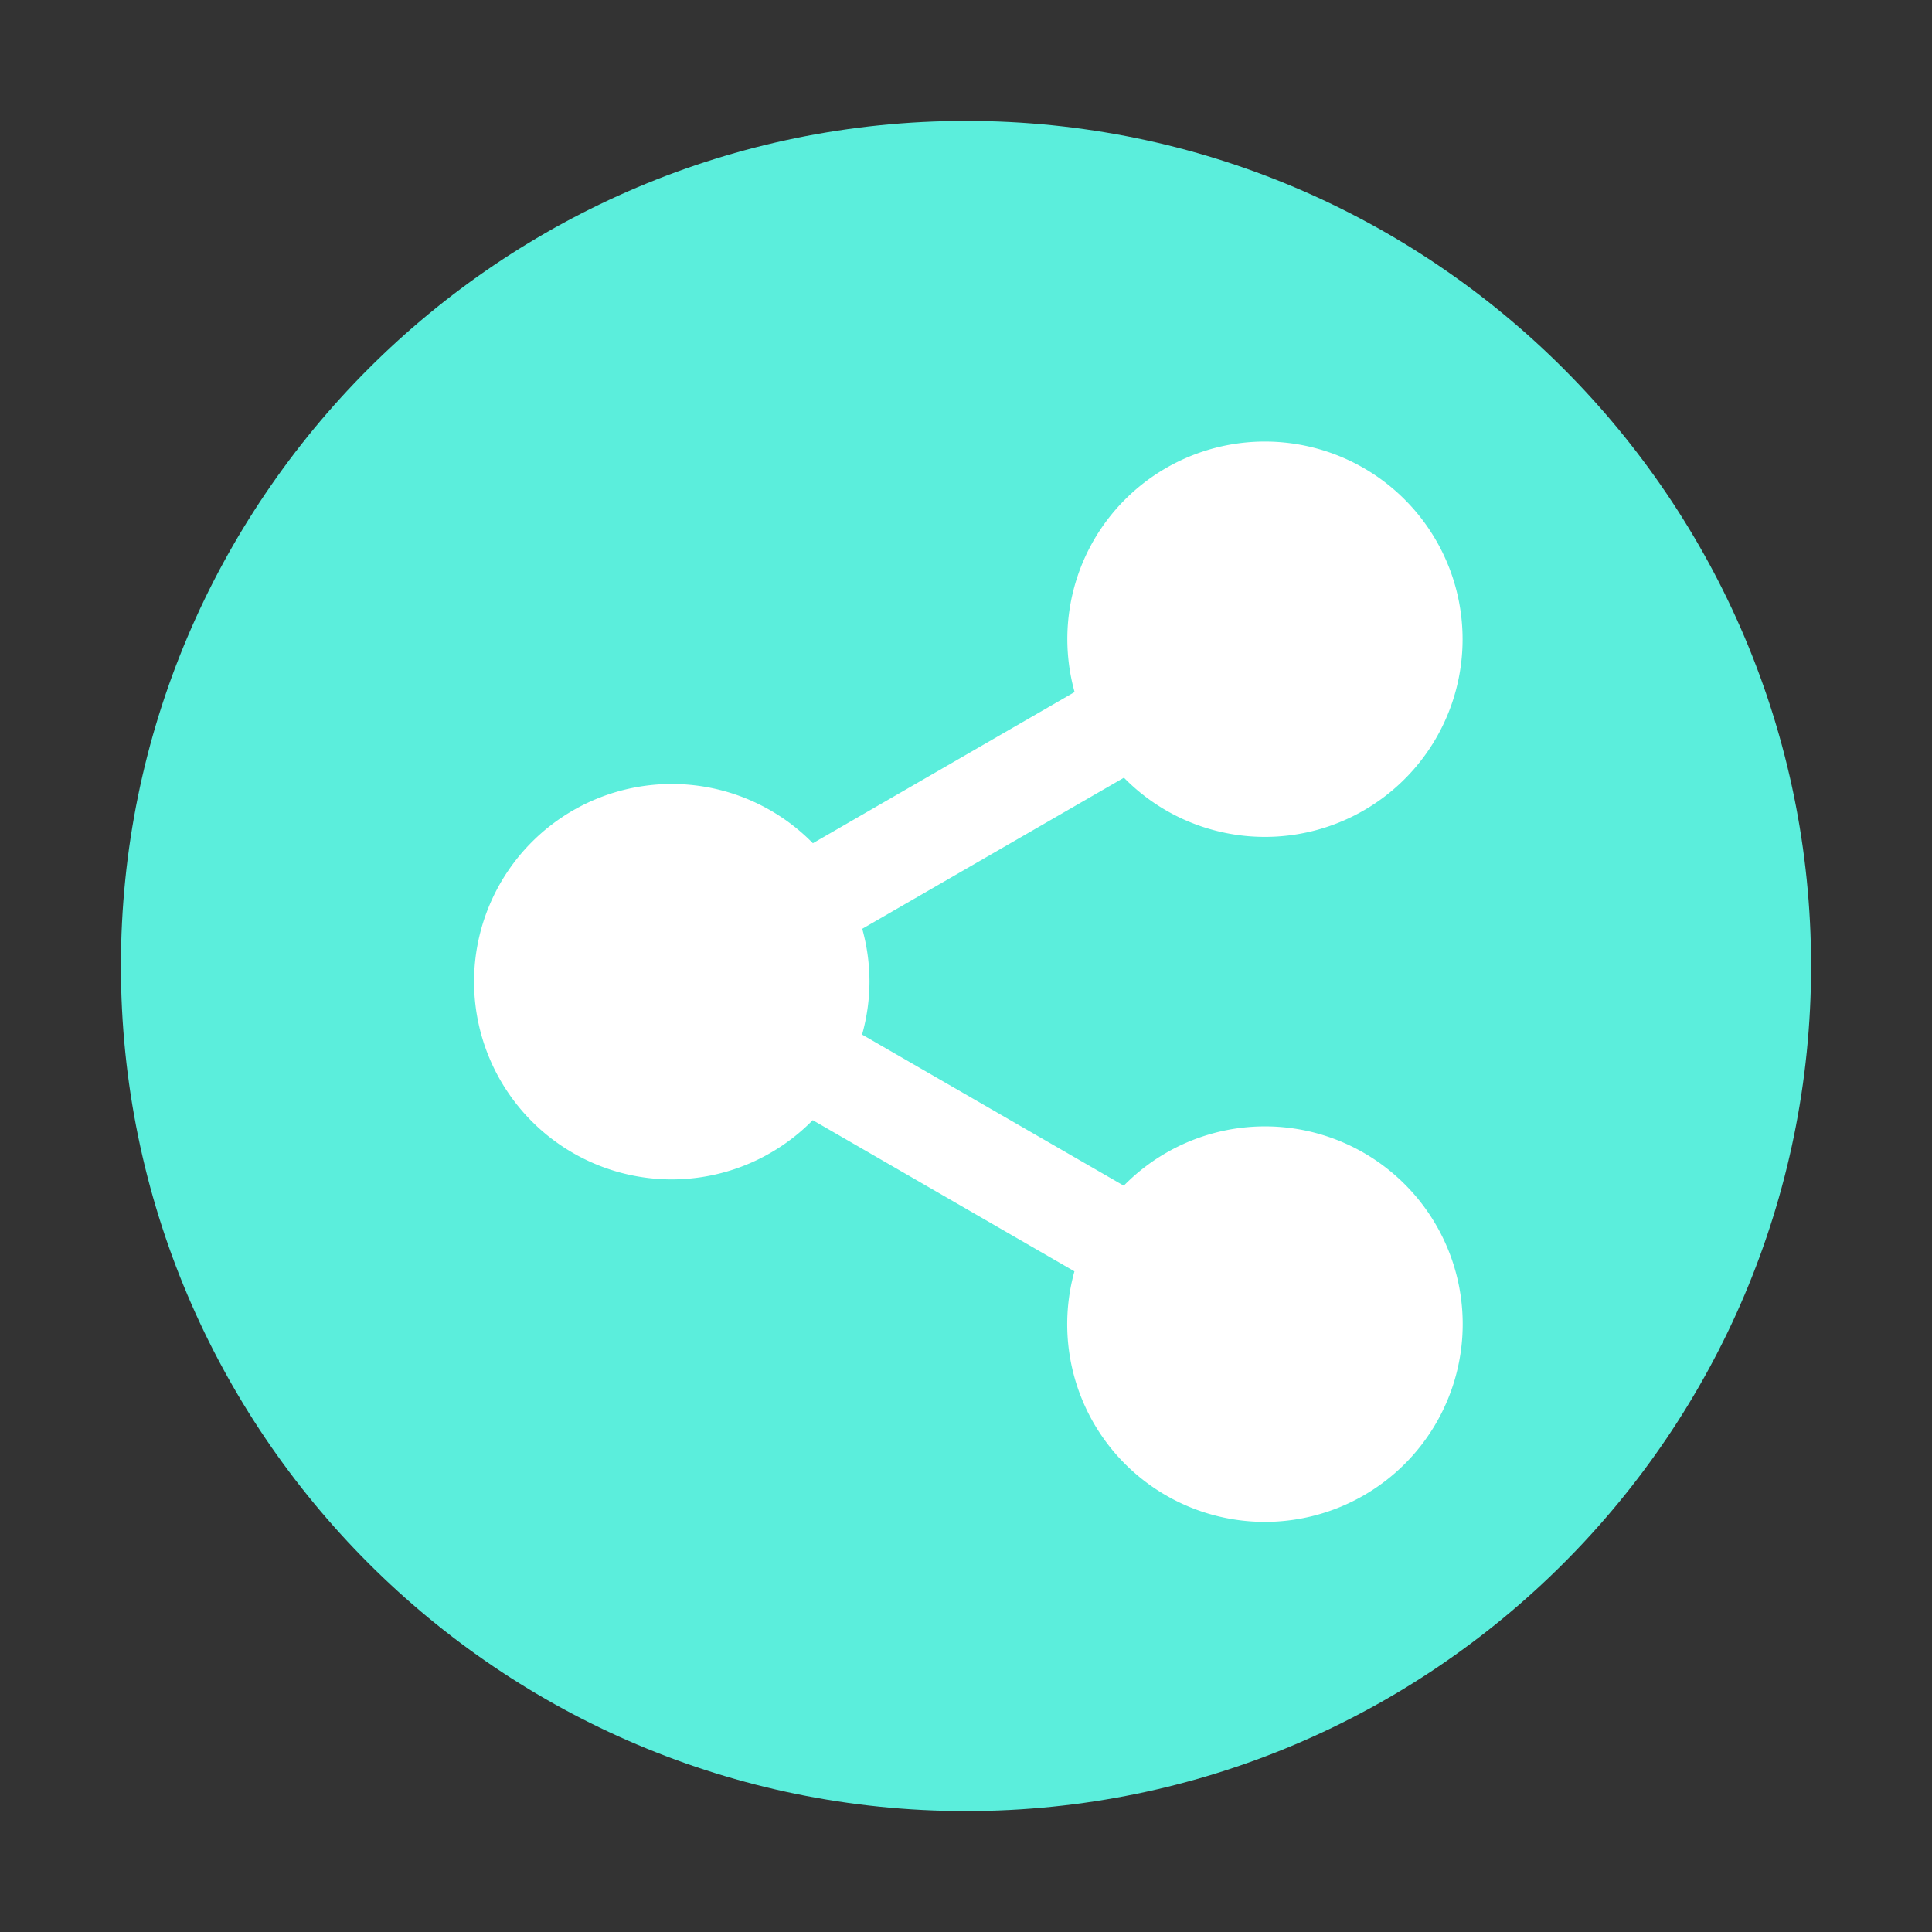 <?xml version="1.0" encoding="UTF-8" standalone="no"?>
<svg
   xmlns:dc="http://purl.org/dc/elements/1.1/"
   xmlns:cc="http://creativecommons.org/ns#"
   xmlns:rdf="http://www.w3.org/1999/02/22-rdf-syntax-ns#"
   xmlns:svg="http://www.w3.org/2000/svg"
   xmlns="http://www.w3.org/2000/svg"
   xmlns:sodipodi="http://sodipodi.sourceforge.net/DTD/sodipodi-0.dtd"
   xmlns:inkscape="http://www.inkscape.org/namespaces/inkscape"
   width="24"
   height="24"
   version="1"
   id="svg6"
   sodipodi:docname="emblem-shared.svg"
   inkscape:version="0.92.4 (5da689c313, 2019-01-14)">
  <rect width="100%" height="100%" fill="#333333" stroke="none"/>
  <defs
     id="defs10" />
  <sodipodi:namedview
     pagecolor="#ffffff"
     bordercolor="#666666"
     borderopacity="1"
     objecttolerance="10"
     gridtolerance="10"
     guidetolerance="10"
     inkscape:pageopacity="0"
     inkscape:pageshadow="2"
     inkscape:window-width="1160"
     inkscape:window-height="480"
     id="namedview8"
     showgrid="false"
     inkscape:zoom="9.8333333"
     inkscape:cx="1.0677966"
     inkscape:cy="12"
     inkscape:window-x="0"
     inkscape:window-y="25"
     inkscape:window-maximized="0"
     inkscape:current-layer="svg6" />
  <path
     d="M 12,1.502 C 6.207,1.502 1.502,6.208 1.502,12 1.502,17.792 6.208,22.498 12,22.498 17.793,22.498 22.498,17.792 22.498,12 22.498,6.207 17.792,1.502 12,1.502 Z"
     id="path2"
     inkscape:connector-curvature="0"
     style="fill:#5beedc" />
  <path
     d="m 15.597,5.488 a 2.456,2.456 0 0 0 -2.011,1.225 2.456,2.456 0 0 0 -0.237,1.884 l -3.251,1.878 a 2.456,2.456 0 0 0 -1.753,-0.736 2.456,2.456 0 0 0 -2.456,2.456 2.456,2.456 0 0 0 2.456,2.456 2.456,2.456 0 0 0 1.751,-0.736 l 3.251,1.878 a 2.456,2.456 0 0 0 0.238,1.883 2.456,2.456 0 0 0 3.356,0.9 2.456,2.456 0 0 0 0.9,-3.356 2.456,2.456 0 0 0 -3.356,-0.898 2.456,2.456 0 0 0 -0.525,0.407 l -3.251,-1.877 a 2.456,2.456 0 0 0 0.092,-0.657 2.456,2.456 0 0 0 -0.09,-0.657 l 3.251,-1.877 a 2.456,2.456 0 0 0 0.523,0.406 2.456,2.456 0 0 0 3.355,-0.898 2.456,2.456 0 0 0 -0.9,-3.355 2.456,2.456 0 0 0 -1.343,-0.326 z"
     id="path4"
     inkscape:connector-curvature="0"
     style="fill:#ffffff" />
</svg>
